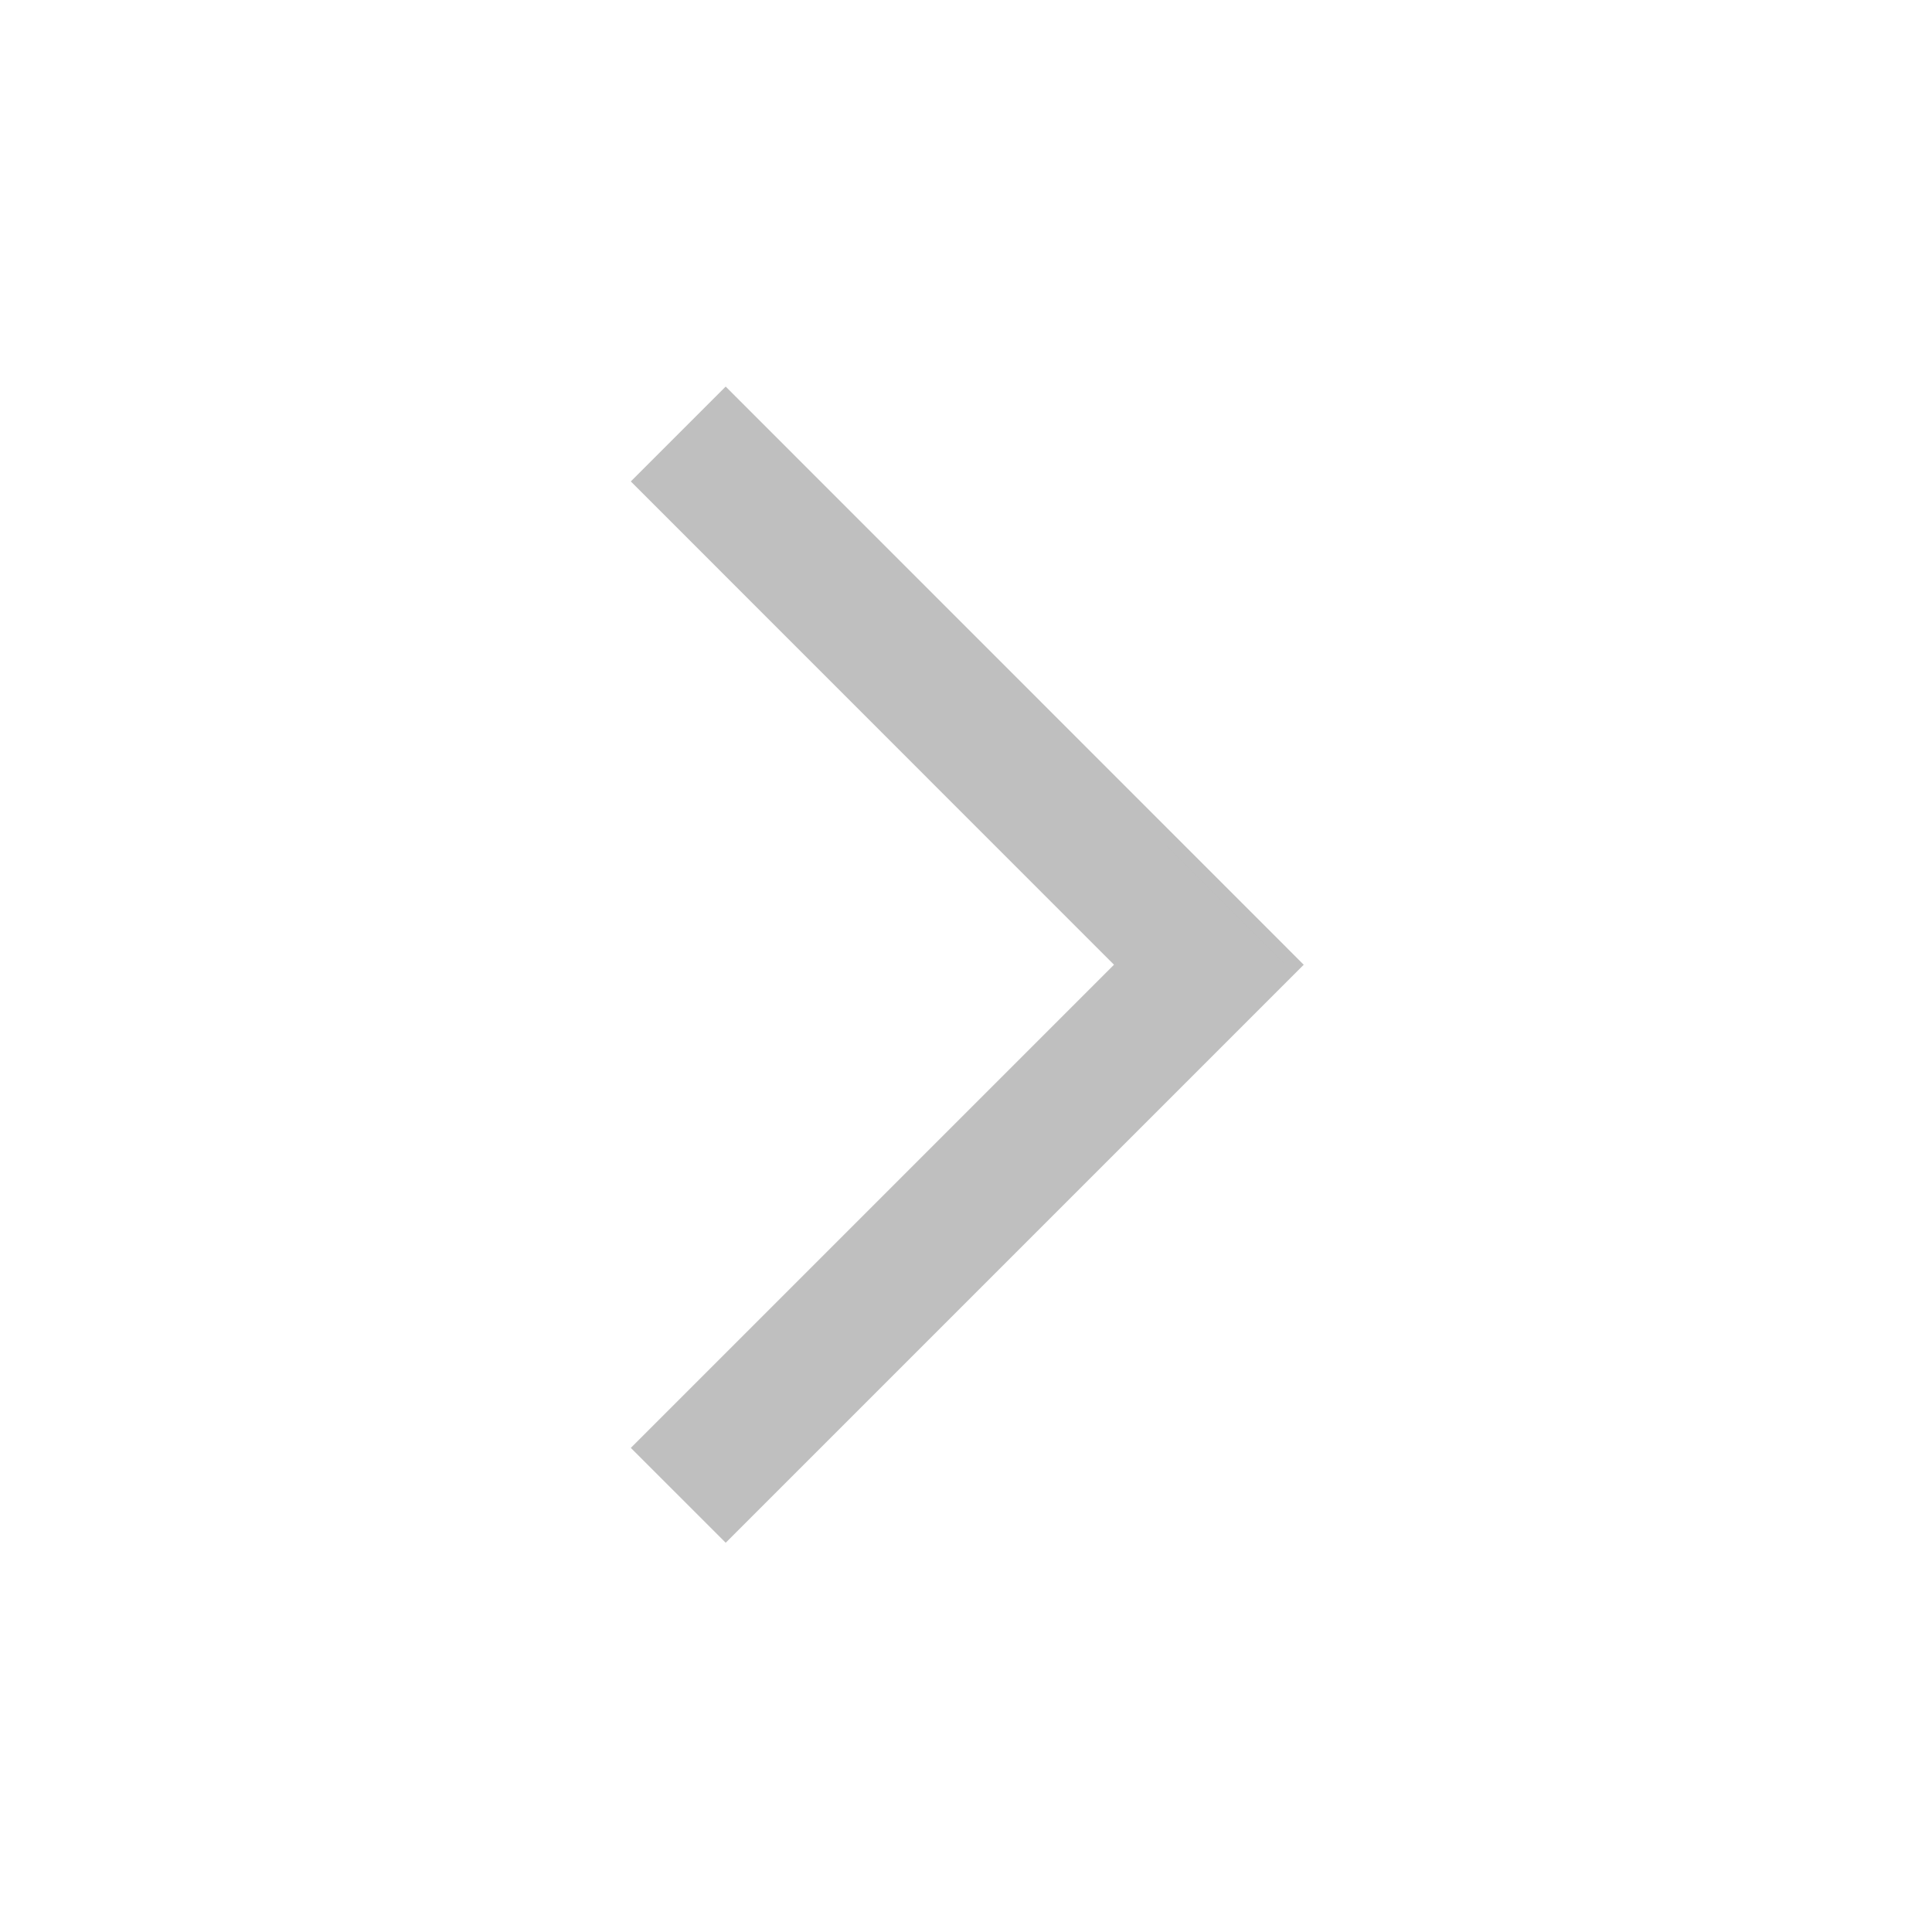 <svg width="96" height="96" xmlns="http://www.w3.org/2000/svg" xmlns:xlink="http://www.w3.org/1999/xlink" overflow="hidden"><defs><clipPath id="clip0"><rect x="592" y="312" width="96" height="96"/></clipPath></defs><g clip-path="url(#clip0)" transform="translate(-592 -312)"><path d="M628.06 388.187 623.817 383.945 647.825 359.937 623.816 335.922 628.059 331.68 656.31 359.937 628.06 388.187Z" stroke="#BFBFBF" stroke-width="0.667" fill="#BFBFBF"/></g></svg>